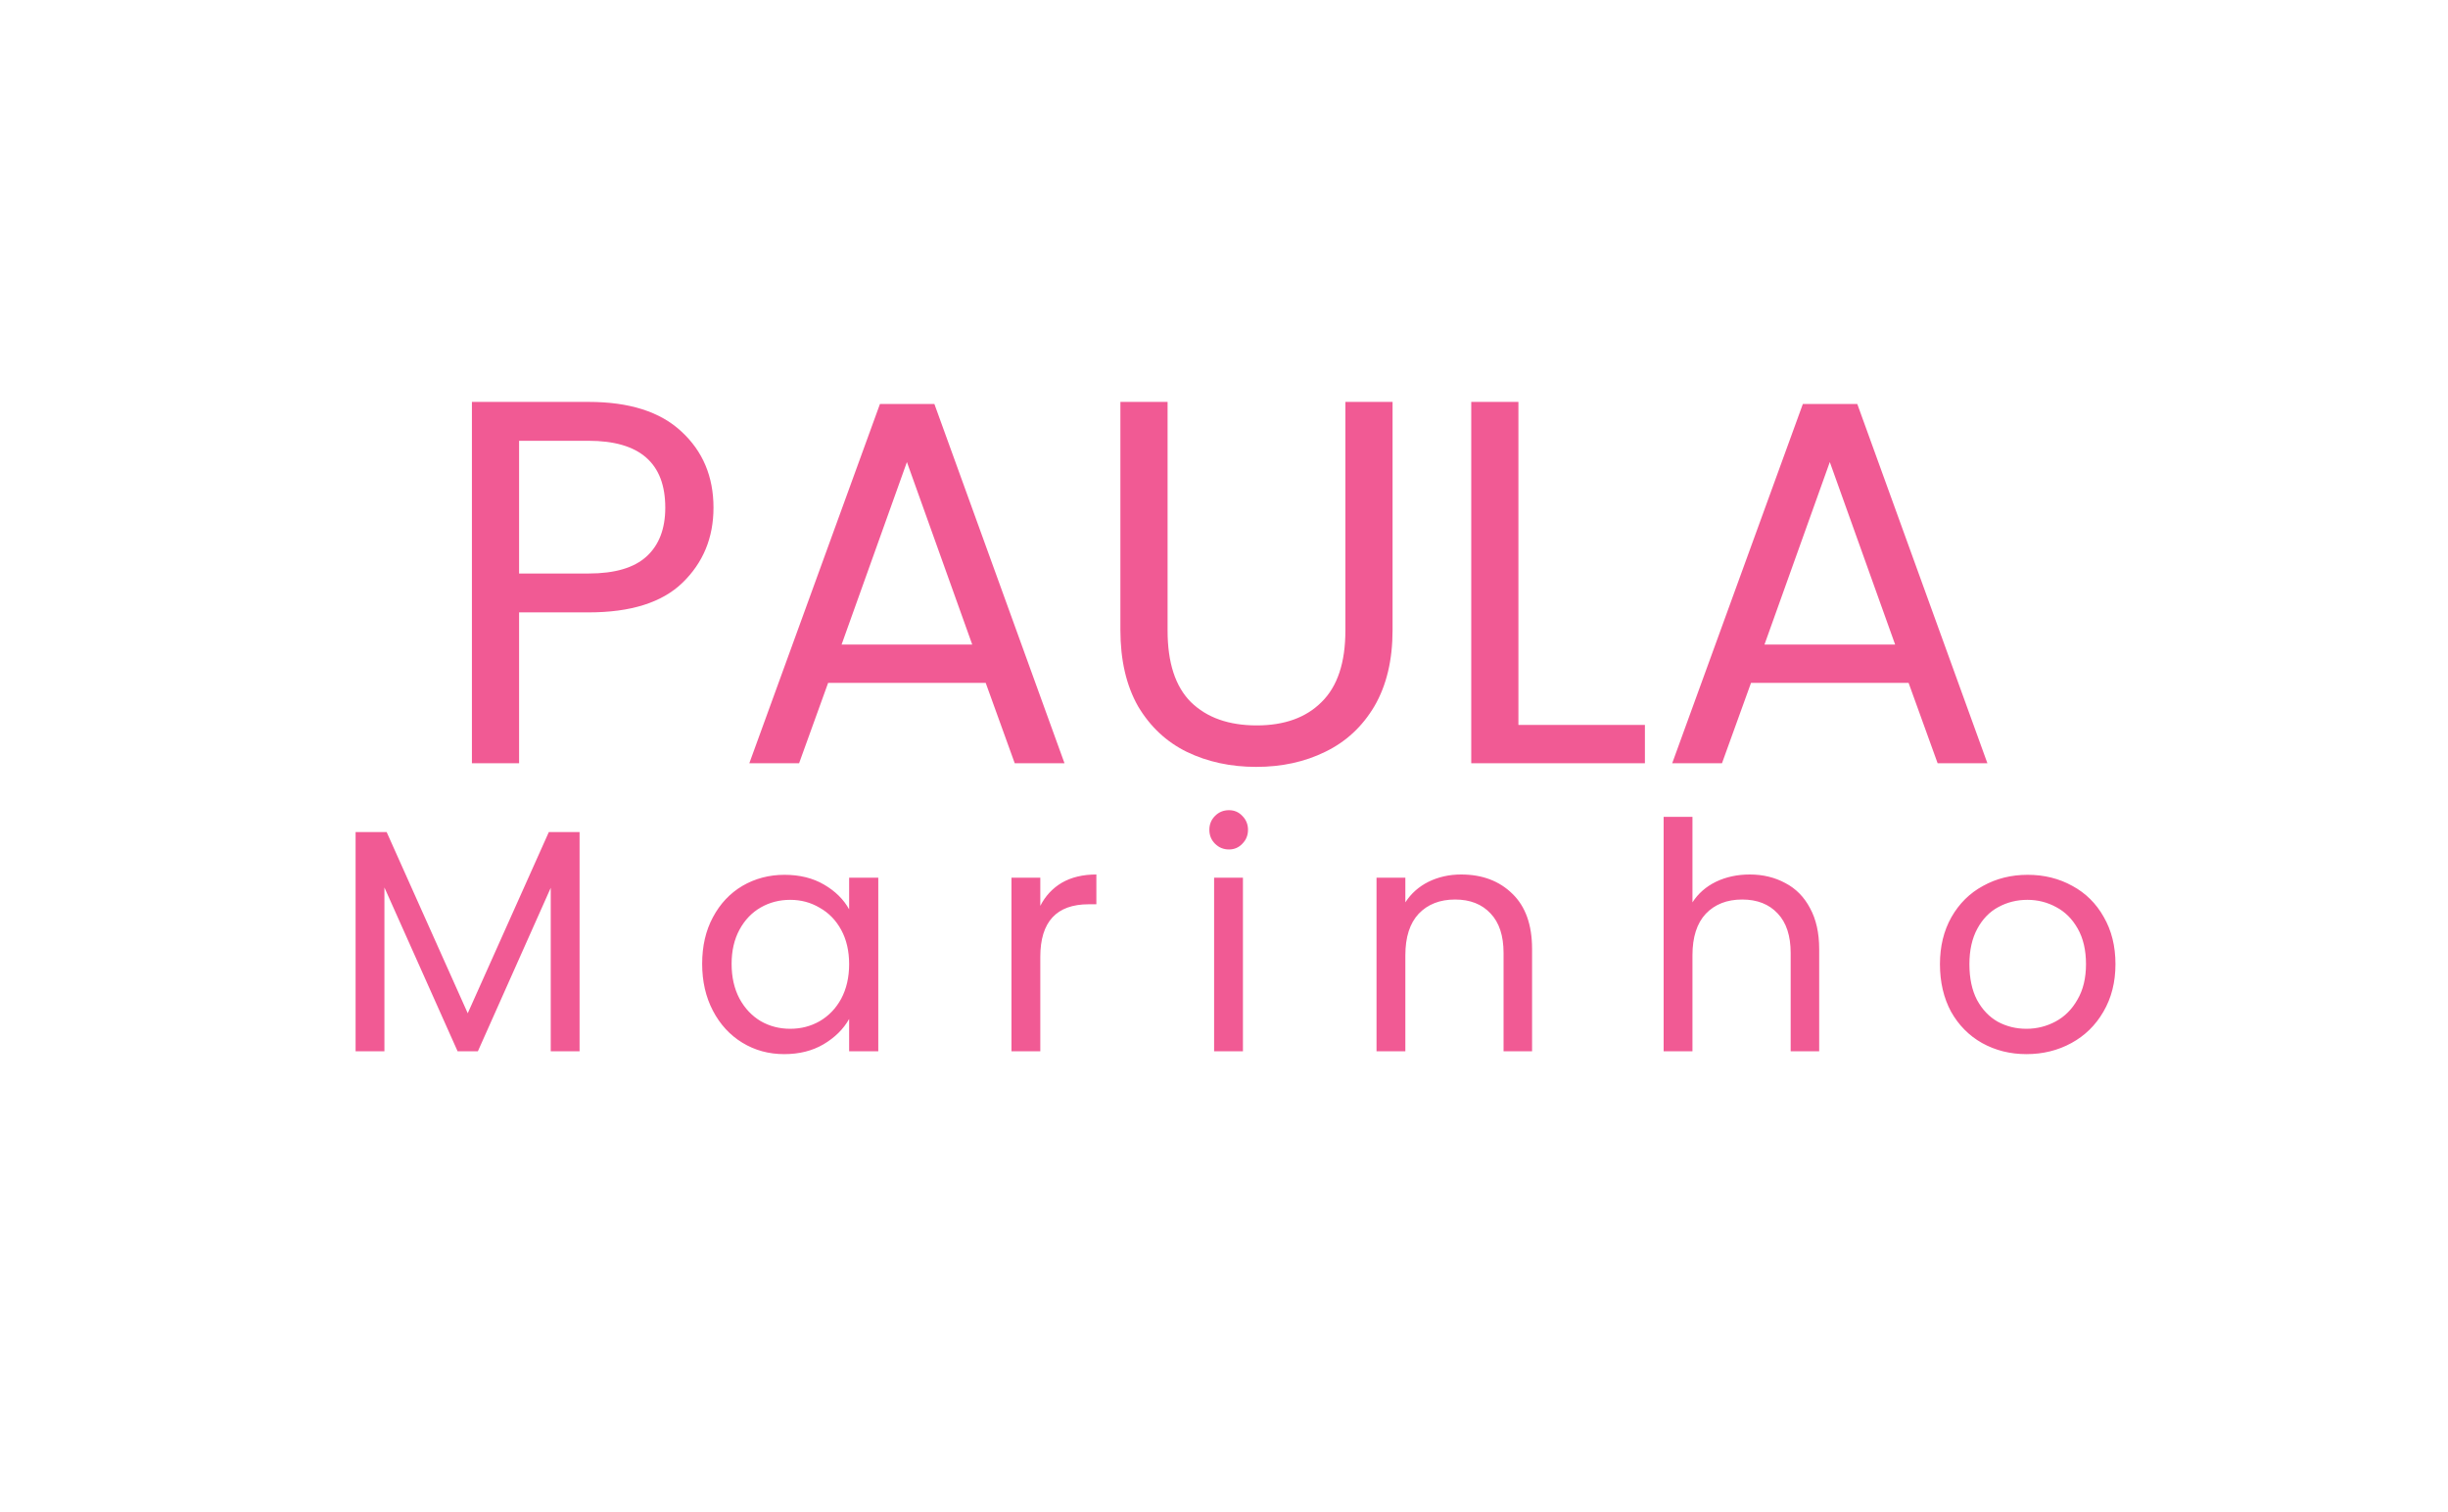 <svg width="170" height="105" viewBox="0 0 170 105" fill="none" xmlns="http://www.w3.org/2000/svg">
<path d="M40.248 57.776V73H38.246V61.648L33.186 73H31.778L26.696 61.626V73H24.694V57.776H26.85L32.482 70.36L38.114 57.776H40.248ZM48.761 66.928C48.761 65.696 49.01 64.618 49.508 63.694C50.007 62.755 50.689 62.029 51.554 61.516C52.434 61.003 53.41 60.746 54.48 60.746C55.536 60.746 56.453 60.973 57.23 61.428C58.008 61.883 58.587 62.455 58.968 63.144V60.944H60.992V73H58.968V70.756C58.572 71.46 57.978 72.047 57.187 72.516C56.409 72.971 55.5 73.198 54.459 73.198C53.388 73.198 52.42 72.934 51.554 72.406C50.689 71.878 50.007 71.137 49.508 70.184C49.01 69.231 48.761 68.145 48.761 66.928ZM58.968 66.95C58.968 66.041 58.785 65.249 58.419 64.574C58.052 63.899 57.553 63.386 56.922 63.034C56.306 62.667 55.624 62.484 54.877 62.484C54.129 62.484 53.447 62.66 52.831 63.012C52.215 63.364 51.723 63.877 51.356 64.552C50.99 65.227 50.806 66.019 50.806 66.928C50.806 67.852 50.99 68.659 51.356 69.348C51.723 70.023 52.215 70.543 52.831 70.91C53.447 71.262 54.129 71.438 54.877 71.438C55.624 71.438 56.306 71.262 56.922 70.91C57.553 70.543 58.052 70.023 58.419 69.348C58.785 68.659 58.968 67.859 58.968 66.95ZM72.243 62.902C72.595 62.213 73.094 61.677 73.739 61.296C74.399 60.915 75.198 60.724 76.137 60.724V62.792H75.609C73.365 62.792 72.243 64.009 72.243 66.444V73H70.241V60.944H72.243V62.902ZM85.347 58.986C84.966 58.986 84.643 58.854 84.379 58.59C84.115 58.326 83.983 58.003 83.983 57.622C83.983 57.241 84.115 56.918 84.379 56.654C84.643 56.39 84.966 56.258 85.347 56.258C85.714 56.258 86.022 56.39 86.271 56.654C86.535 56.918 86.667 57.241 86.667 57.622C86.667 58.003 86.535 58.326 86.271 58.59C86.022 58.854 85.714 58.986 85.347 58.986ZM86.315 60.944V73H84.313V60.944H86.315ZM101.466 60.724C102.933 60.724 104.121 61.171 105.03 62.066C105.94 62.946 106.394 64.222 106.394 65.894V73H104.414V66.18C104.414 64.977 104.114 64.061 103.512 63.43C102.911 62.785 102.09 62.462 101.048 62.462C99.992 62.462 99.149 62.792 98.518 63.452C97.902 64.112 97.594 65.073 97.594 66.334V73H95.592V60.944H97.594V62.66C97.99 62.044 98.526 61.567 99.2 61.23C99.89 60.893 100.645 60.724 101.466 60.724ZM121.514 60.724C122.423 60.724 123.245 60.922 123.978 61.318C124.711 61.699 125.283 62.279 125.694 63.056C126.119 63.833 126.332 64.779 126.332 65.894V73H124.352V66.18C124.352 64.977 124.051 64.061 123.45 63.43C122.849 62.785 122.027 62.462 120.986 62.462C119.93 62.462 119.087 62.792 118.456 63.452C117.84 64.112 117.532 65.073 117.532 66.334V73H115.53V56.72H117.532V62.66C117.928 62.044 118.471 61.567 119.16 61.23C119.864 60.893 120.649 60.724 121.514 60.724ZM140.725 73.198C139.596 73.198 138.569 72.941 137.645 72.428C136.736 71.915 136.017 71.189 135.489 70.25C134.976 69.297 134.719 68.197 134.719 66.95C134.719 65.718 134.983 64.633 135.511 63.694C136.054 62.741 136.787 62.015 137.711 61.516C138.635 61.003 139.669 60.746 140.813 60.746C141.957 60.746 142.991 61.003 143.915 61.516C144.839 62.015 145.565 62.733 146.093 63.672C146.636 64.611 146.907 65.703 146.907 66.95C146.907 68.197 146.629 69.297 146.071 70.25C145.529 71.189 144.788 71.915 143.849 72.428C142.911 72.941 141.869 73.198 140.725 73.198ZM140.725 71.438C141.444 71.438 142.119 71.269 142.749 70.932C143.38 70.595 143.886 70.089 144.267 69.414C144.663 68.739 144.861 67.918 144.861 66.95C144.861 65.982 144.671 65.161 144.289 64.486C143.908 63.811 143.409 63.313 142.793 62.99C142.177 62.653 141.51 62.484 140.791 62.484C140.058 62.484 139.383 62.653 138.767 62.99C138.166 63.313 137.682 63.811 137.315 64.486C136.949 65.161 136.765 65.982 136.765 66.95C136.765 67.933 136.941 68.761 137.293 69.436C137.66 70.111 138.144 70.617 138.745 70.954C139.347 71.277 140.007 71.438 140.725 71.438Z" fill="#F15A94"/>
<path d="M49.548 35.252C49.548 37.34 48.828 39.08 47.388 40.472C45.972 41.84 43.8 42.524 40.872 42.524H36.048V53H32.772V27.908H40.872C43.704 27.908 45.852 28.592 47.316 29.96C48.804 31.328 49.548 33.092 49.548 35.252ZM40.872 39.824C42.696 39.824 44.04 39.428 44.904 38.636C45.768 37.844 46.2 36.716 46.2 35.252C46.2 32.156 44.424 30.608 40.872 30.608H36.048V39.824H40.872ZM68.452 47.42H57.508L55.492 53H52.036L61.108 28.052H64.888L73.924 53H70.468L68.452 47.42ZM67.516 44.756L62.98 32.084L58.444 44.756H67.516ZM81.082 27.908V43.784C81.082 46.016 81.621 47.672 82.701 48.752C83.805 49.832 85.329 50.372 87.273 50.372C89.194 50.372 90.694 49.832 91.773 48.752C92.877 47.672 93.43 46.016 93.43 43.784V27.908H96.706V43.748C96.706 45.836 96.285 47.6 95.445 49.04C94.606 50.456 93.466 51.512 92.025 52.208C90.609 52.904 89.013 53.252 87.237 53.252C85.462 53.252 83.853 52.904 82.413 52.208C80.998 51.512 79.87 50.456 79.029 49.04C78.213 47.6 77.805 45.836 77.805 43.748V27.908H81.082ZM105.446 50.336H114.23V53H102.17V27.908H105.446V50.336ZM132.542 47.42H121.598L119.582 53H116.125L125.198 28.052H128.978L138.014 53H134.558L132.542 47.42ZM131.606 44.756L127.07 32.084L122.534 44.756H131.606Z" fill="#F15A94"/>
</svg>
